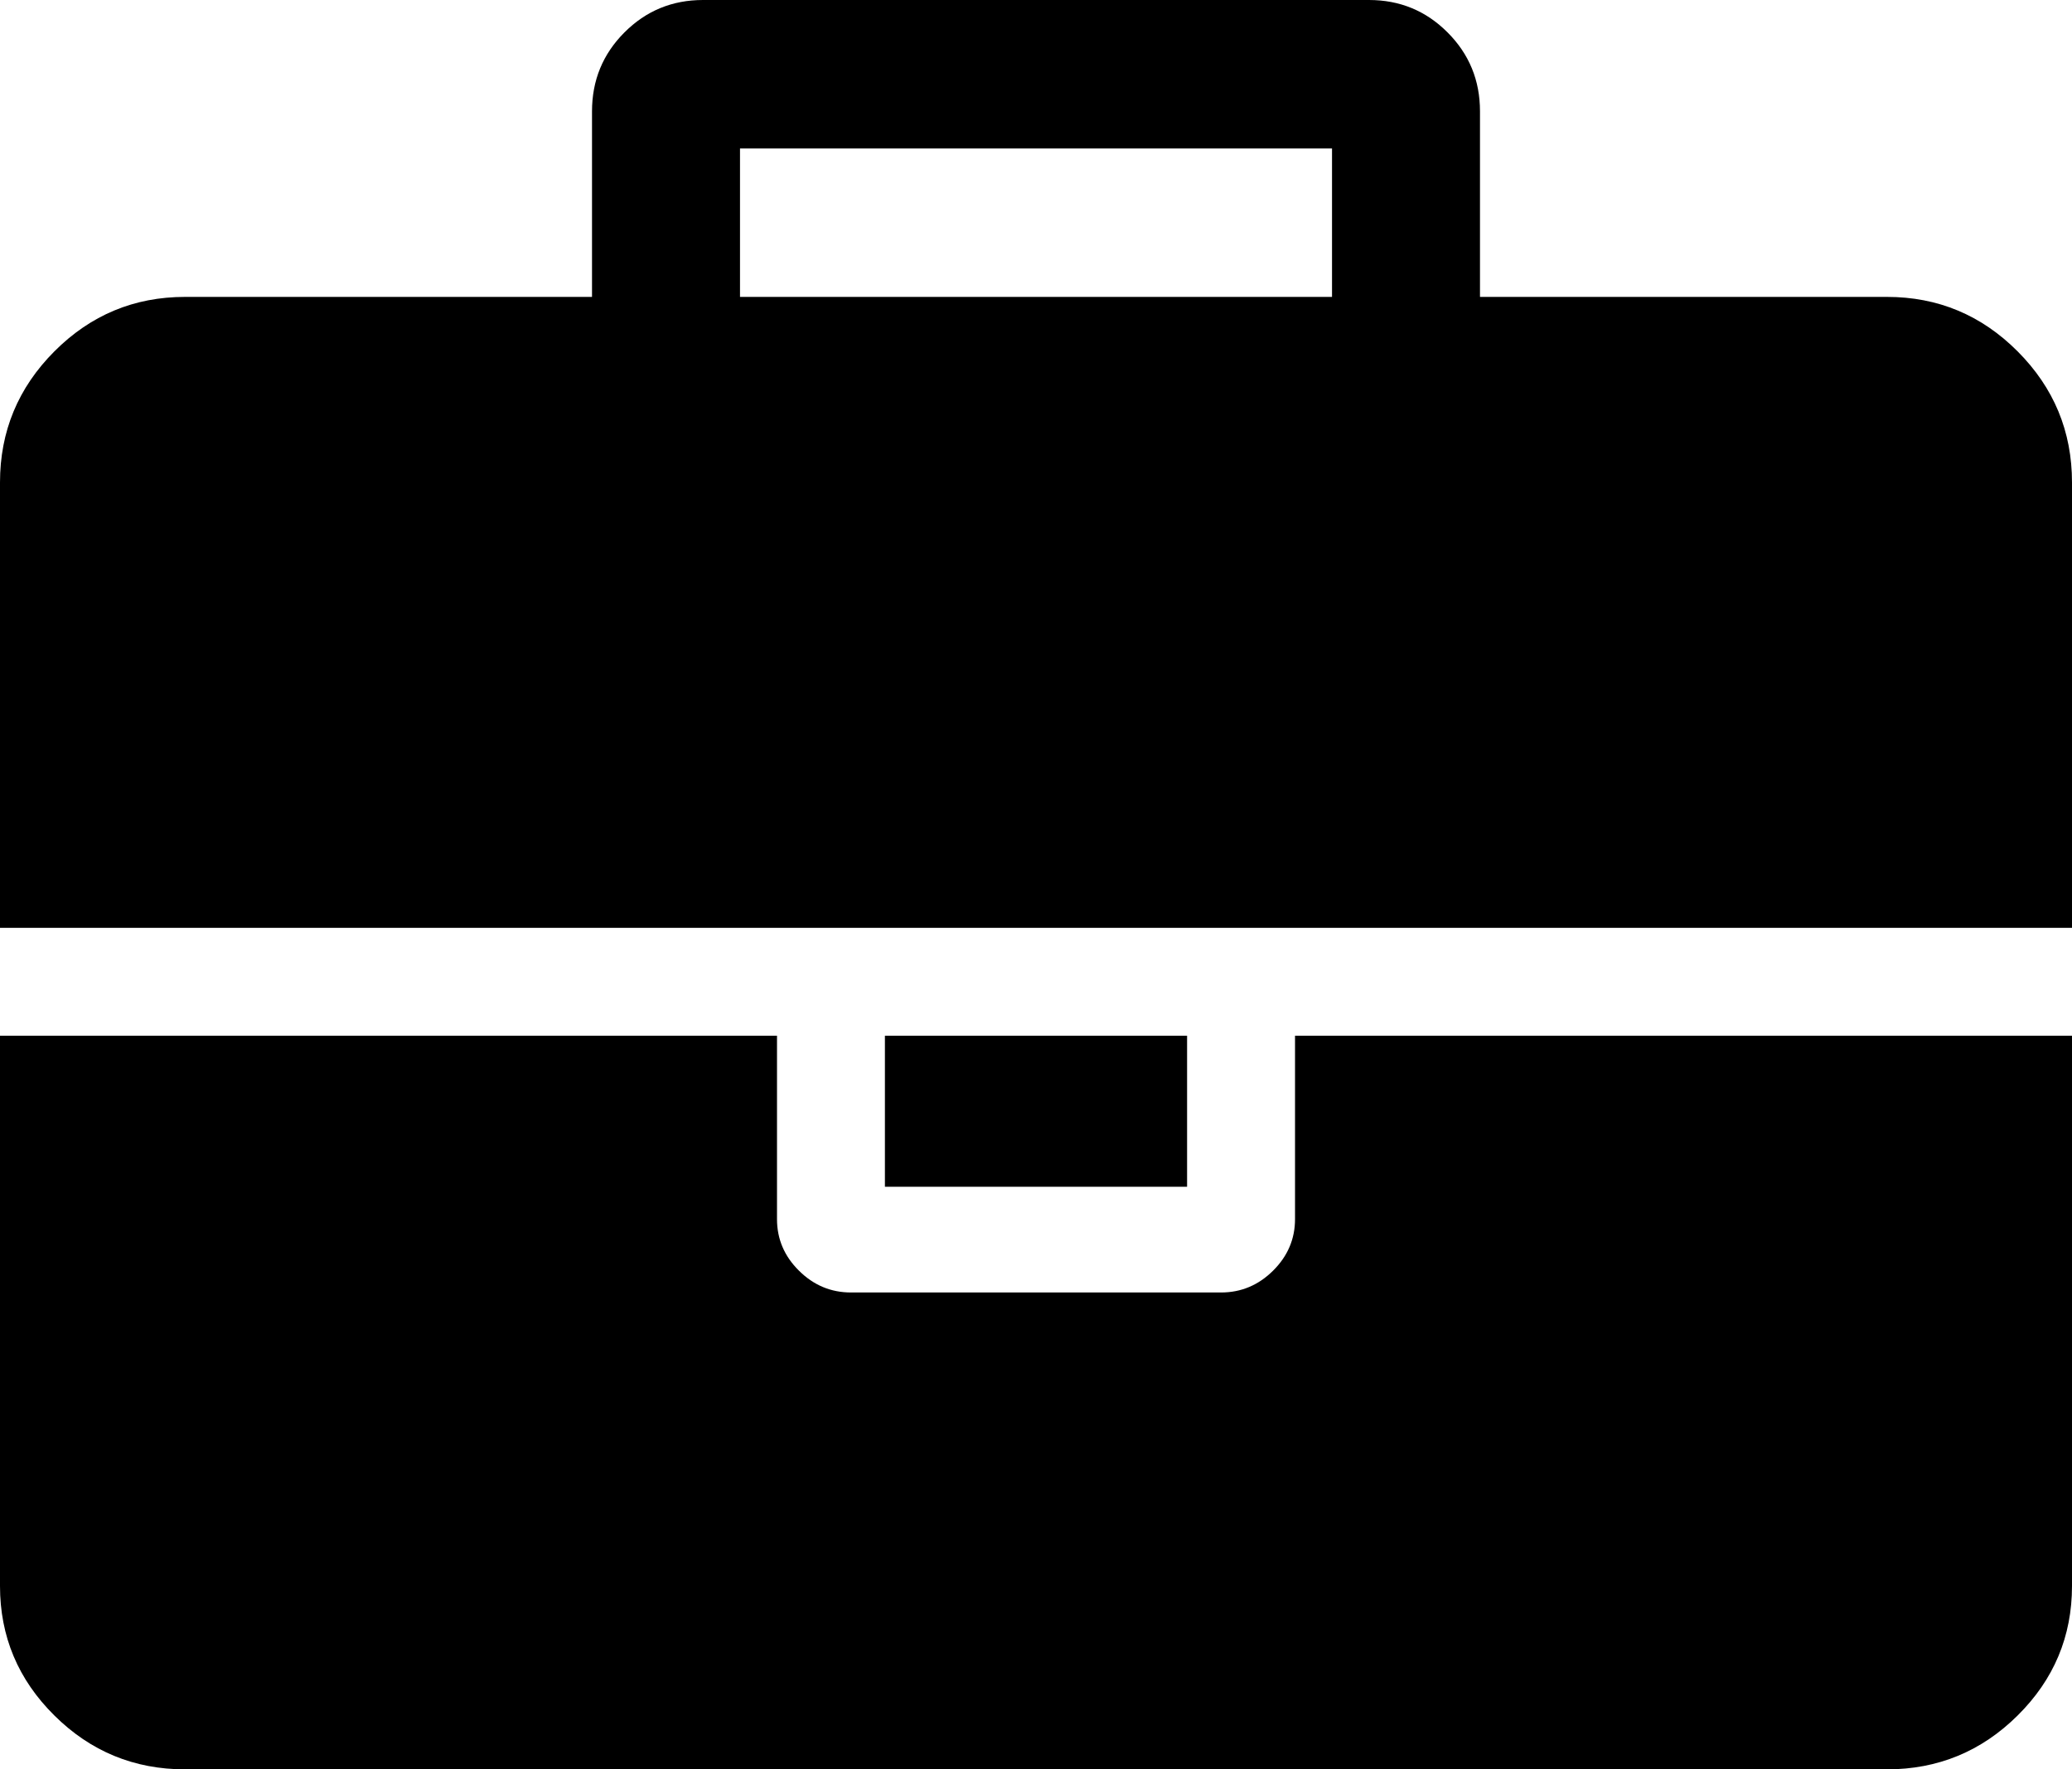 <?xml version="1.0" encoding="UTF-8"?>
<svg width="96px" height="82px" viewBox="0 0 96 82" version="1.1" xmlns="http://www.w3.org/2000/svg" xmlns:xlink="http://www.w3.org/1999/xlink">
    <!-- Generator: Sketch 55.1 (78136) - https://sketchapp.com -->
    <title>briefcase</title>
    <desc>Created with Sketch.</desc>
    <g id="Welcome" stroke="none" stroke-width="1" fill="none" fill-rule="evenodd">
        <g id="Header" transform="translate(-550, -47)" fill="#000000" fill-rule="nonzero">
            <g id="briefcase" transform="translate(550, 47)">
                <path d="M60.001,56.5 C60.001,57.421 59.661,58.218 58.983,58.89 C58.304,59.564 57.5,59.9 56.572,59.9 L39.429,59.9 C38.5,59.9 37.696,59.564 37.018,58.89 C36.339,58.219 36,57.421 36,56.5 L36,48 L0,48 L0,73.501 C0,75.838 0.839,77.839 2.518,79.503 C4.196,81.168 6.214,82 8.572,82 L87.429,82 C89.786,82 91.804,81.168 93.482,79.503 C95.161,77.839 96,75.838 96,73.501 L96,48 L60.001,48 L60.001,56.5 L60.001,56.5 Z" id="Path"></path>
                <rect id="Rectangle" x="41" y="48" width="14" height="7"></rect>
                <path d="M93.482,16.286 C91.804,14.602 89.786,13.76 87.429,13.76 L68.571,13.76 L68.571,5.16 C68.571,3.726 68.072,2.508 67.071,1.505 C66.072,0.502 64.857,0 63.429,0 L32.572,0 C31.143,0 29.929,0.502 28.929,1.505 C27.929,2.508 27.429,3.726 27.429,5.16 L27.429,13.76 L8.572,13.76 C6.215,13.76 4.196,14.602 2.518,16.286 C0.839,17.971 0,19.994 0,22.36 L0,43 L96,43 L96,22.36 C96,19.994 95.162,17.971 93.482,16.286 Z M61.715,13.76 L34.286,13.76 L34.286,6.88 L61.715,6.88 L61.715,13.76 Z" id="Shape"></path>
            </g>
        </g>
    </g>
</svg>